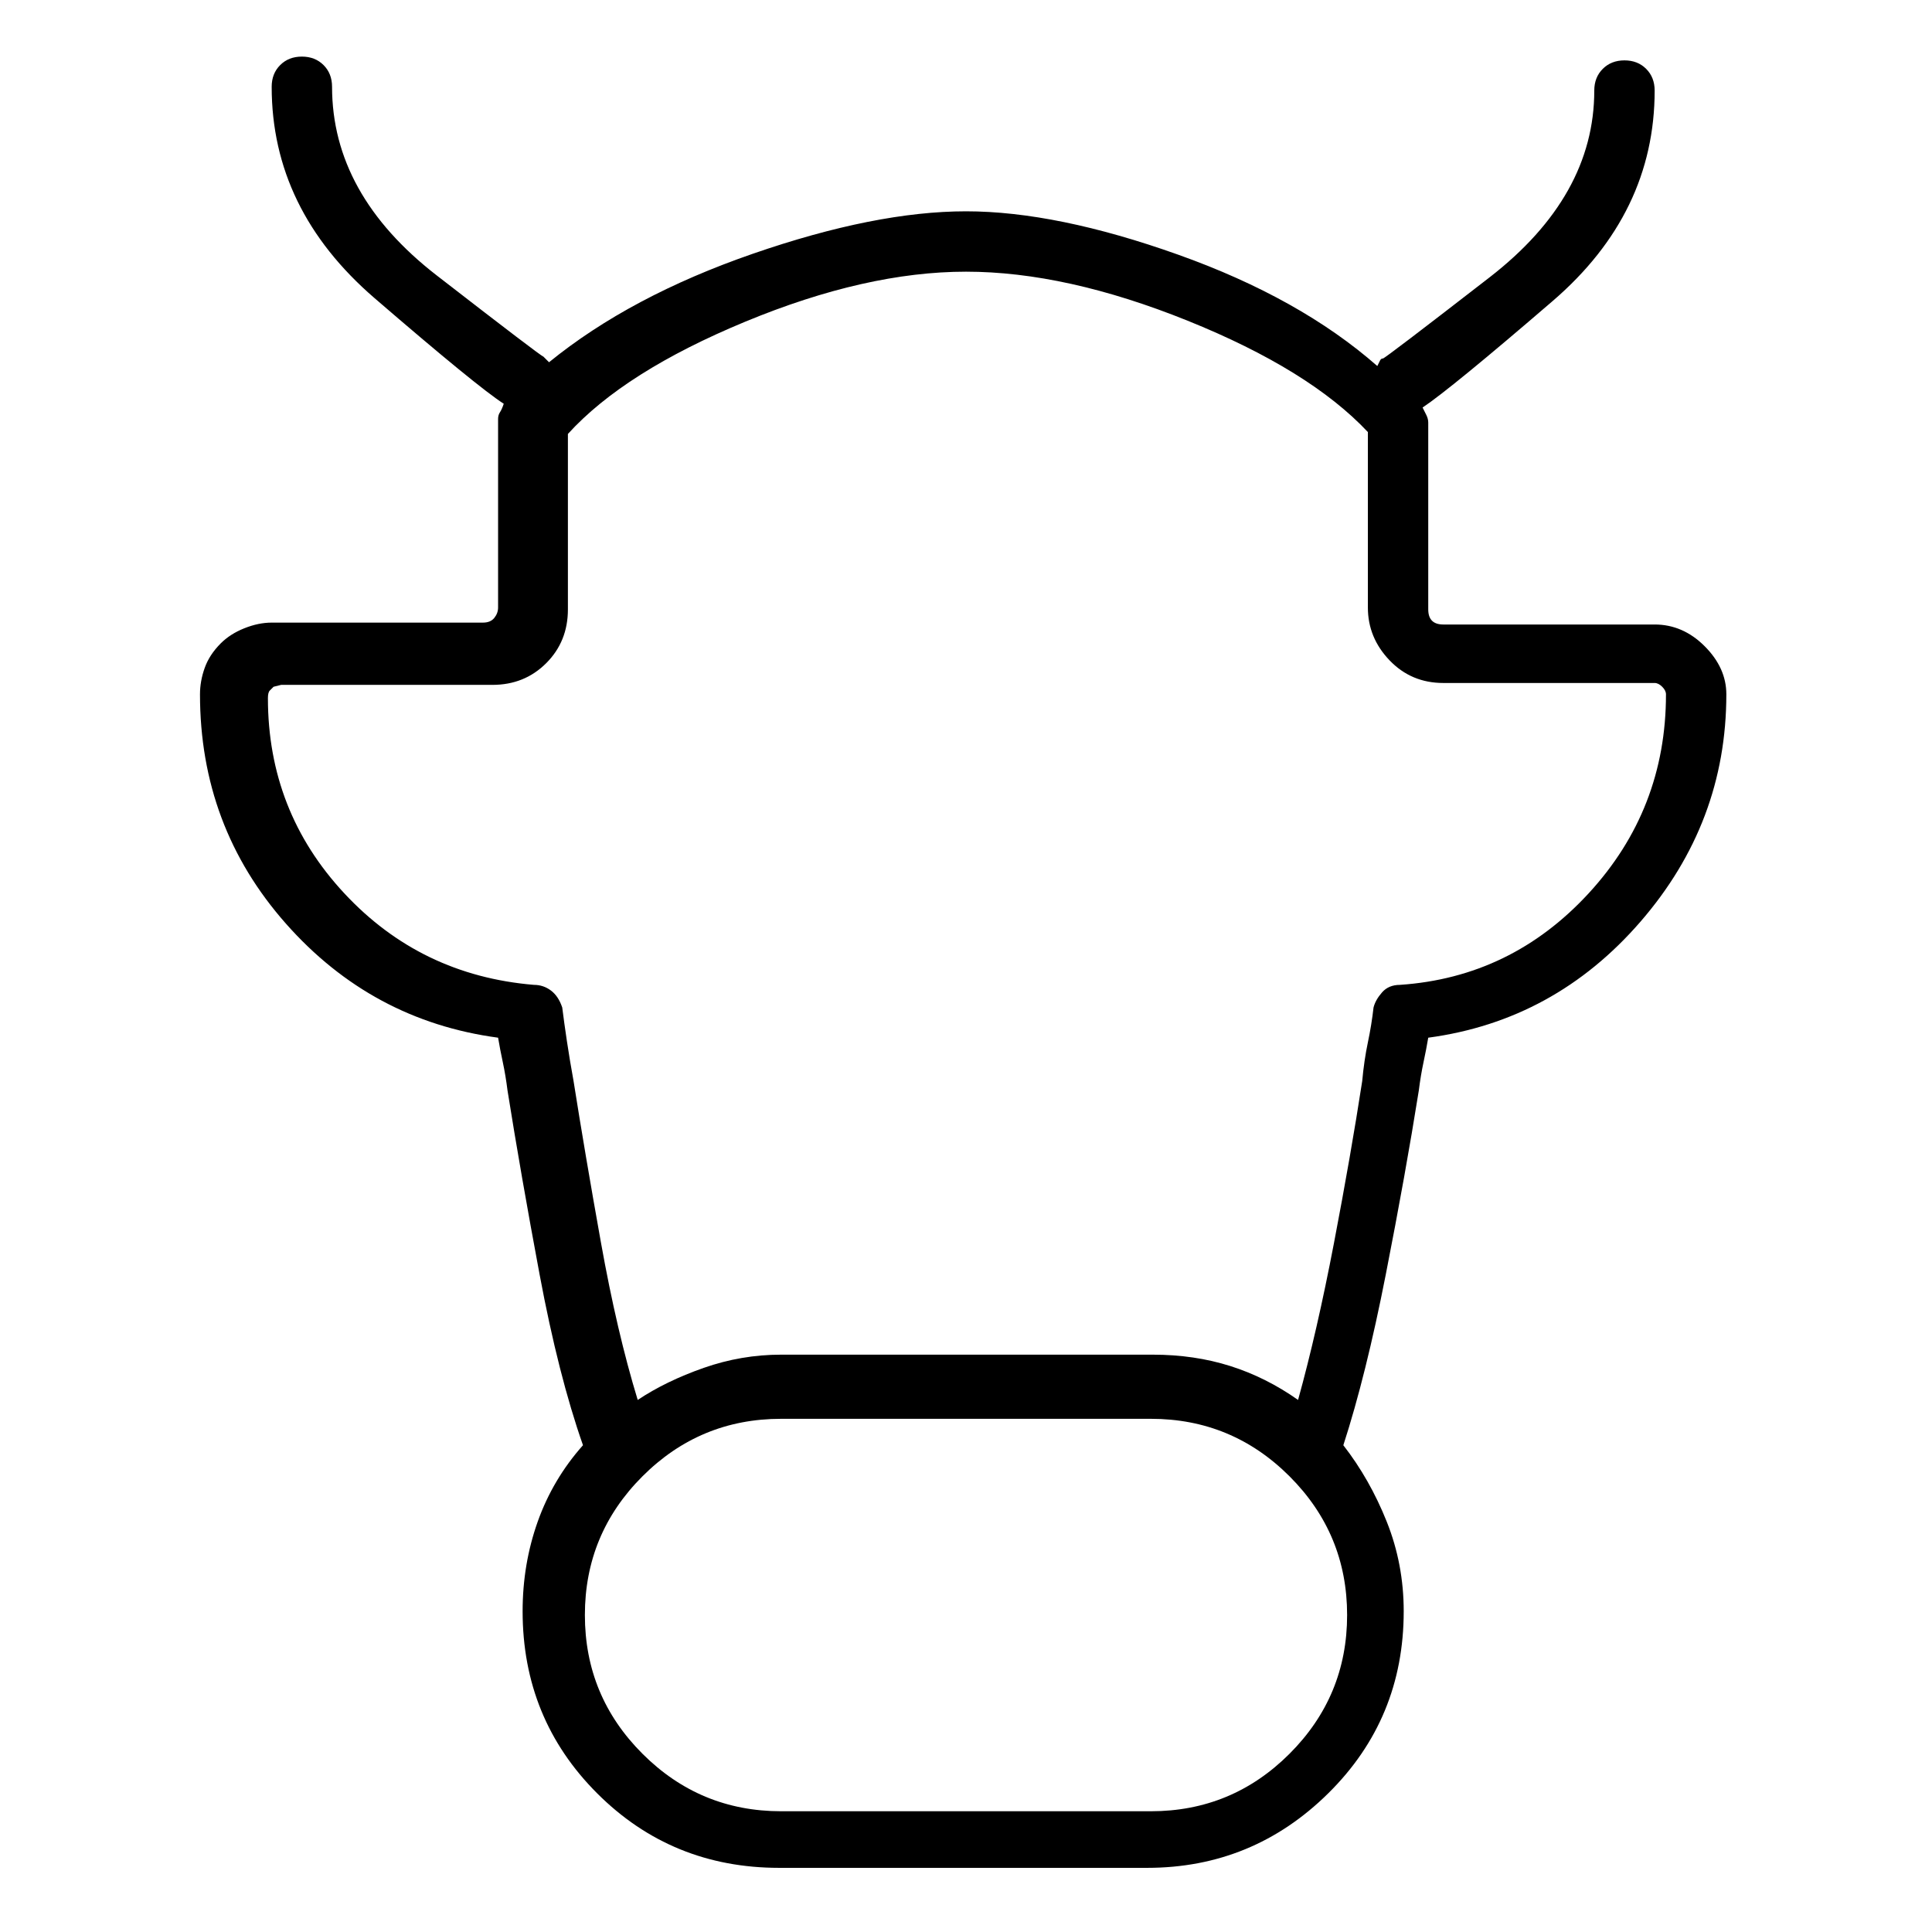 <svg viewBox="0 0 1024 1024" xmlns="http://www.w3.org/2000/svg">
  <path transform="scale(1, -1) translate(0, -960)" fill="currentColor" d="M877 629h-112q-4 0 -6 2t-2 6v99q0 2 -1 4l-2 4q15 10 69 56.5t54 111.5q0 7 -4.5 11.5t-11.5 4.5t-11.5 -4.5t-4.5 -11.5q0 -56 -55.5 -99t-56.5 -43t-1.5 -1l-1.5 -3q-41 36 -105.5 59t-112.5 23t-113 -22.5t-108 -57.5l-1.5 1.5l-1.5 1.5q-1 0 -56.5 43t-55.5 100 q0 7 -4.5 11.5t-11.5 4.5t-11.5 -4.5t-4.5 -11.5q0 -65 54.5 -112t68.5 -56q-1 -3 -2 -4.5t-1 -3.5v-100q0 -3 -2 -5.5t-6 -2.5h-112q-7 0 -14.5 -3t-12.5 -8q-6 -6 -8.5 -13t-2.5 -14q0 -70 45.5 -121.5t112.5 -60.5q1 -6 2.5 -13t2.5 -15q7 -44 17 -97.5t23 -90.5 q-16 -18 -24 -40.5t-8 -47.5q0 -57 39.5 -96.5t96.5 -39.5h195q56 0 96 39.5t40 96.5q0 25 -9 47.5t-23 40.5q12 37 22.5 90.5t17.5 97.5q1 8 2.5 15t2.5 13q67 9 112.5 61.5t45.5 120.5q0 14 -11.5 25.5t-26.5 11.5v0zM610 0h-196q-43 0 -73.5 30.5t-30.5 73.5t30.5 73.5 t73.5 30.5h196q43 0 73.5 -30.5t30.5 -73.5t-30.5 -73.5t-73.5 -30.5zM742 438q-6 0 -9.5 -4t-4.5 -8q-1 -9 -3 -18.5t-3 -20.5q-6 -39 -15 -86t-19 -83q-17 12 -36 18t-41 6h-197q-21 0 -41 -7t-35 -17q-11 36 -19.5 83.5t-14.5 85.5q-2 11 -3.5 21t-2.5 18q-2 6 -6 9t-9 3 q-60 5 -100.5 48.5t-40.5 103.5q0 3 1 4l1 1l1 1t4 1h112q17 0 28.5 11.5t11.5 28.5v93q30 33 94 59.5t117 26.5t117.5 -26t95.5 -59v-93q0 -16 11.5 -28t28.5 -12h112q2 0 4 -2t2 -4q0 -61 -41 -105.5t-100 -48.5v0z" />
</svg>